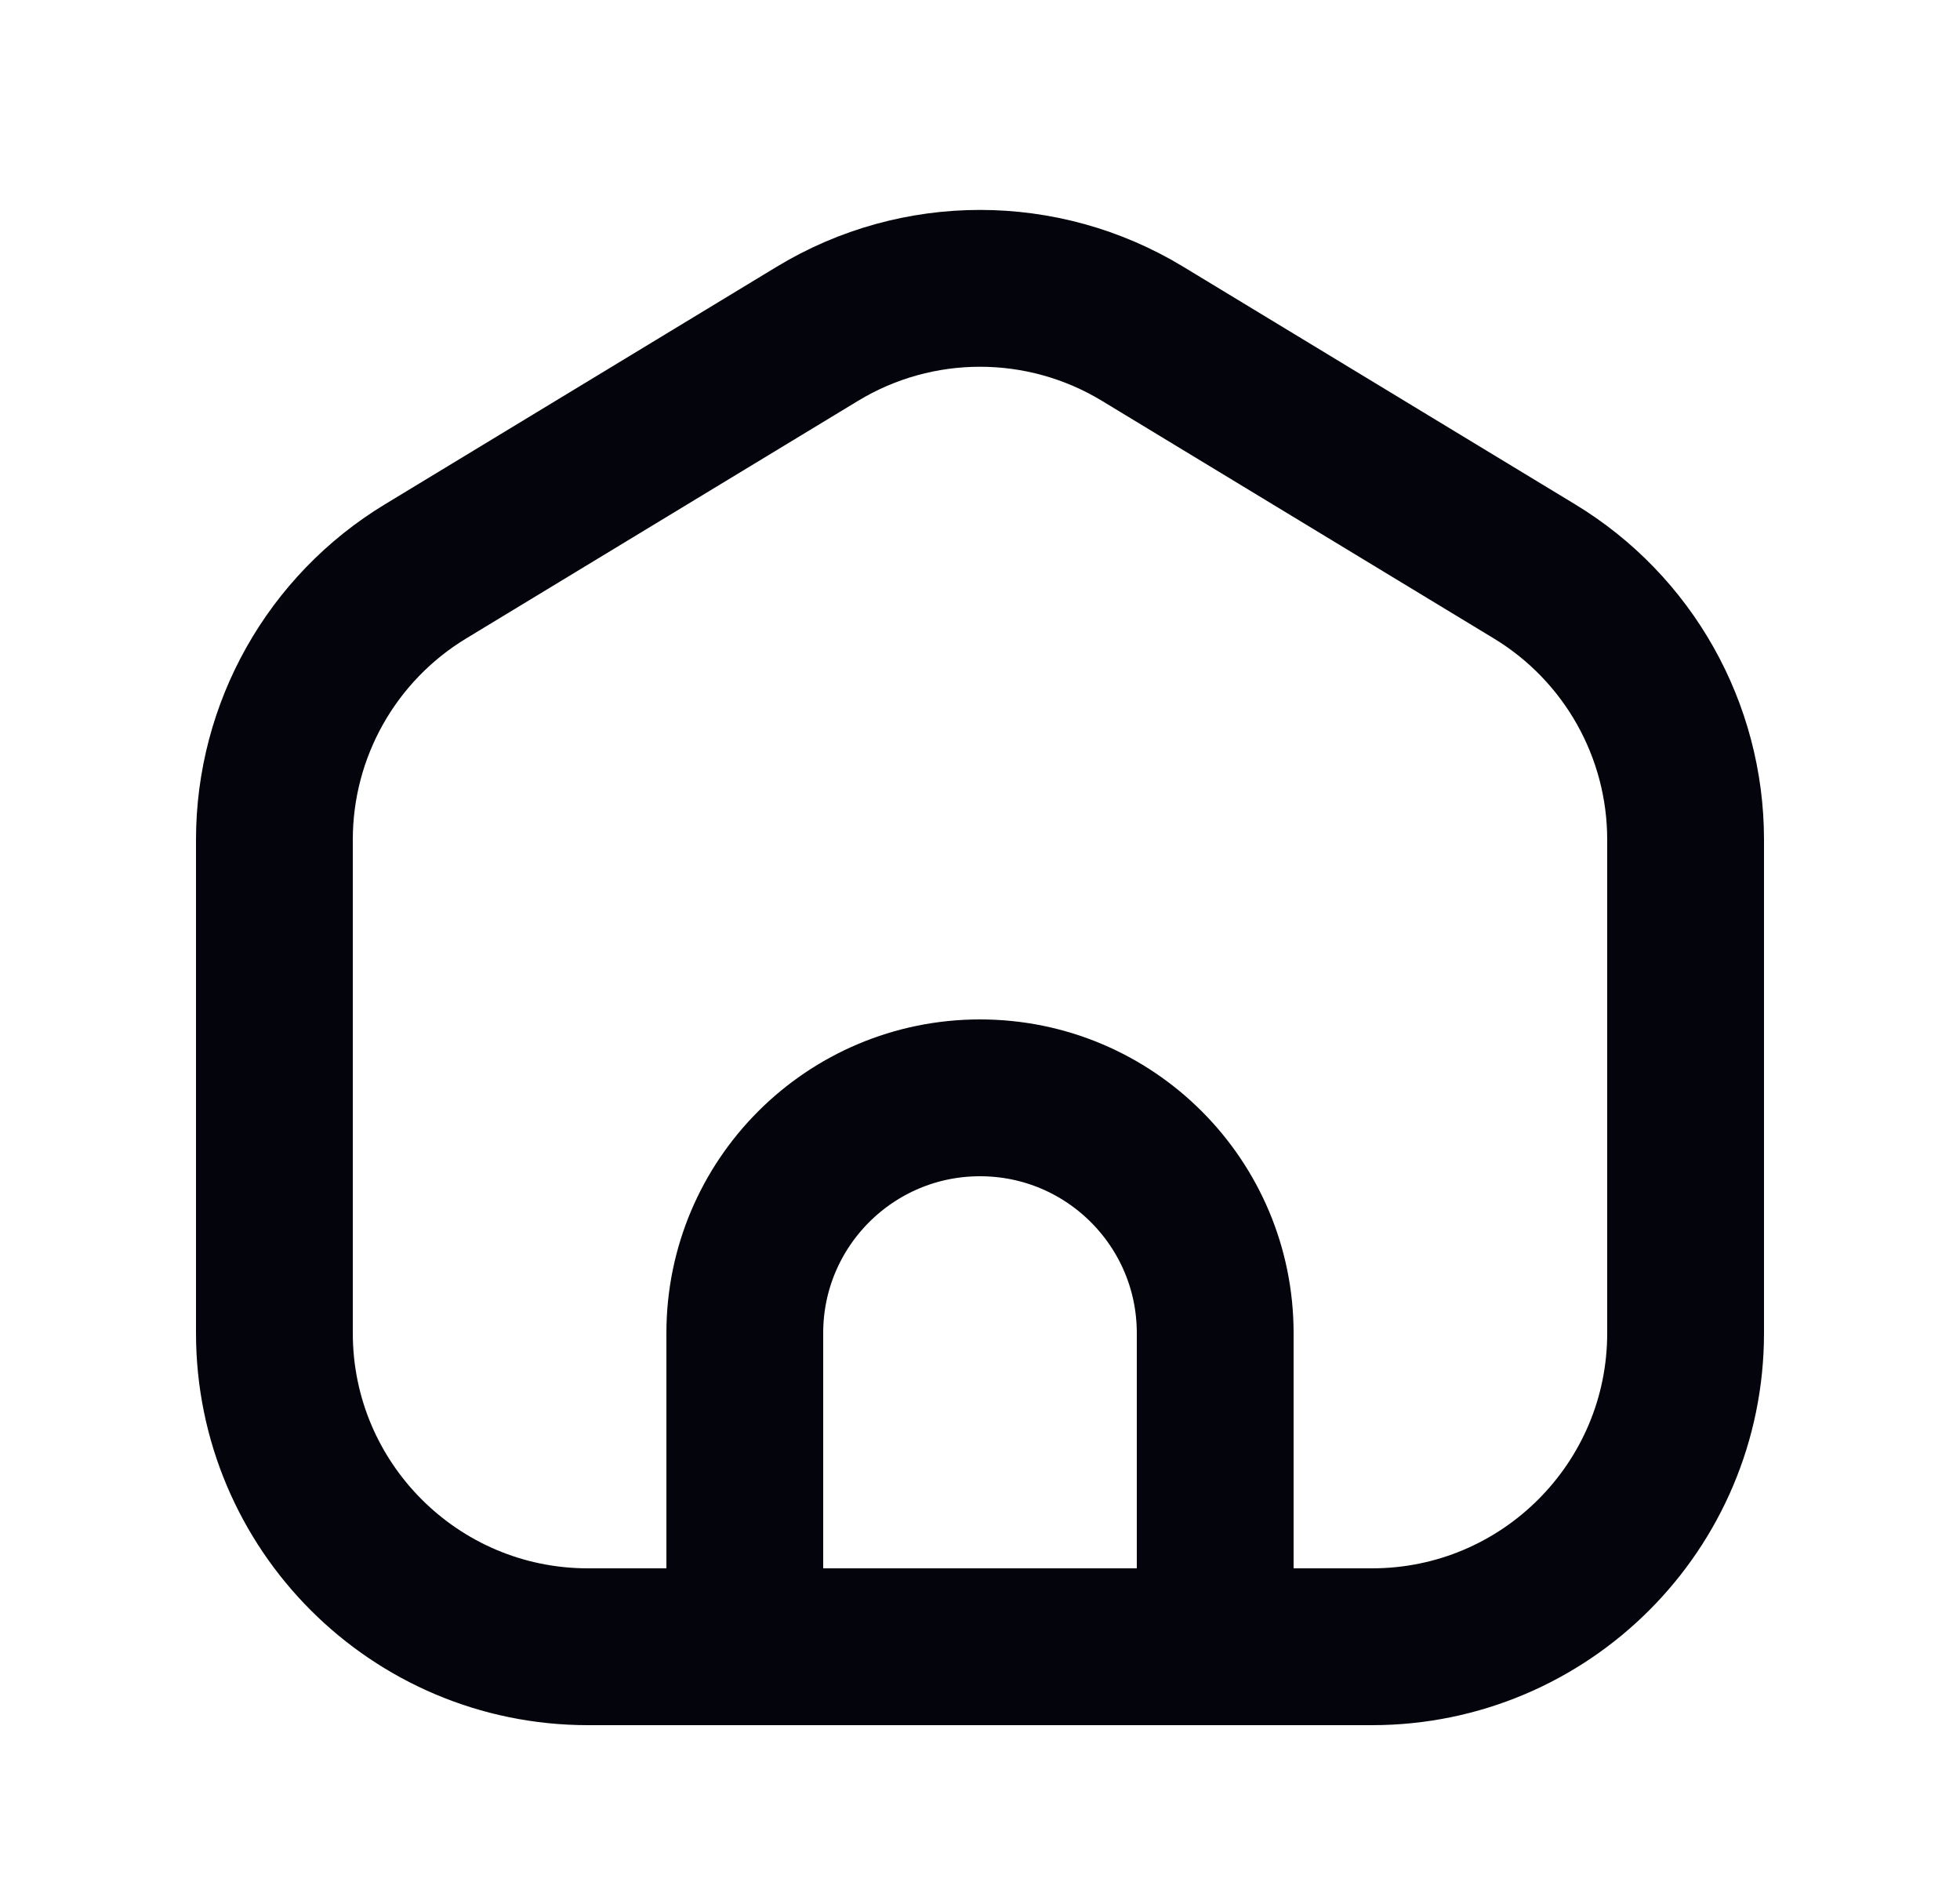 <svg width="25" height="24" viewBox="0 0 25 24" fill="none" xmlns="http://www.w3.org/2000/svg">
<path d="M9.5 21H7.5C5.291 21 3.5 19.209 3.5 17V10.708C3.5 9.309 4.231 8.012 5.427 7.287L10.427 4.256C11.701 3.484 13.299 3.484 14.573 4.256L19.573 7.287C20.769 8.012 21.5 9.309 21.5 10.708V17C21.5 19.209 19.709 21 17.5 21H15.5M9.5 21V17C9.5 15.343 10.843 14 12.5 14V14C14.157 14 15.5 15.343 15.5 17V21M9.5 21H15.5" stroke="#04050C" stroke-width="2" stroke-linecap="round" stroke-linejoin="round"/>
</svg>
